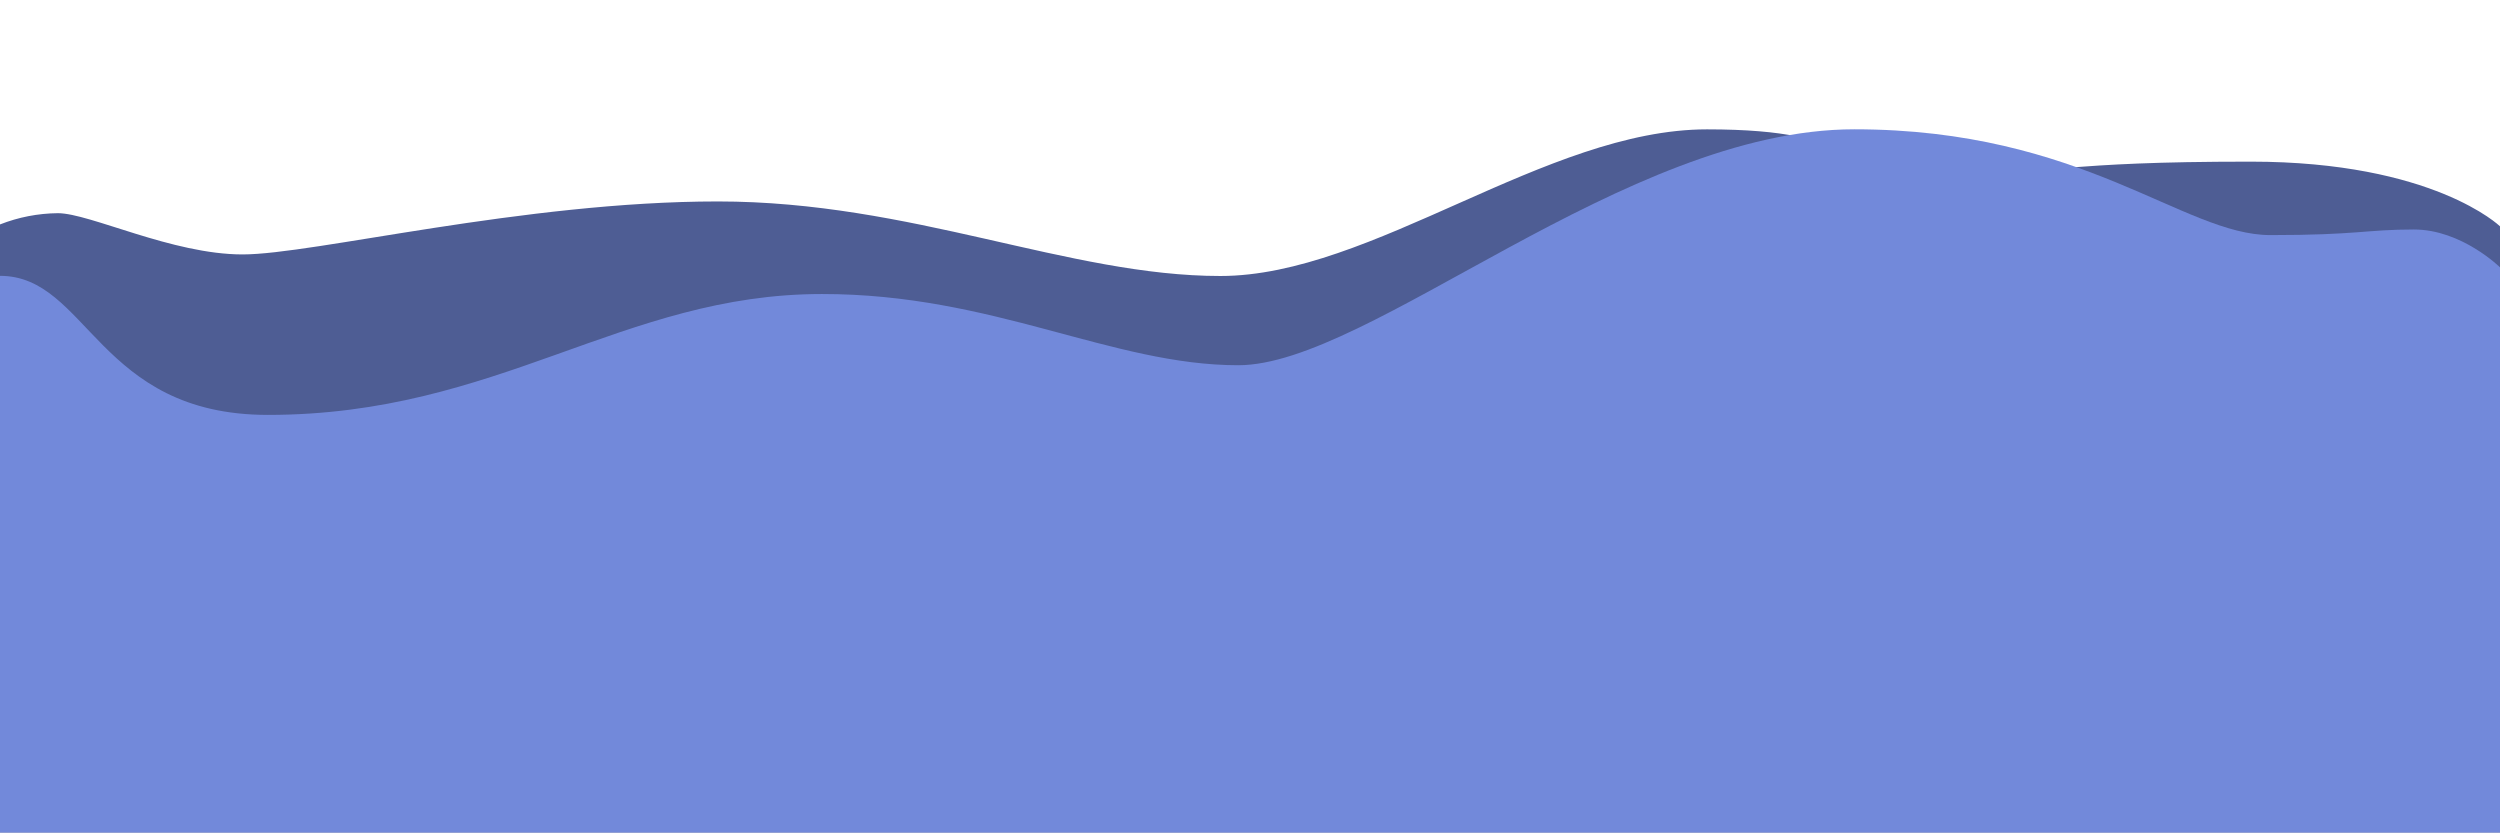 <?xml version="1.0" encoding="UTF-8"?>
<svg width="1280px" height="427px" viewBox="0 0 1280 427" version="1.1" xmlns="http://www.w3.org/2000/svg" xmlns:xlink="http://www.w3.org/1999/xlink">
    <!-- Generator: Sketch 53.2 (72643) - https://sketchapp.com -->
    <title>Waves</title>
    <desc>Created with Sketch.</desc>
    <g id="Page-1" stroke="none" stroke-width="1" fill="none" fill-rule="evenodd">
        <g id="Waves" transform="translate(0, 66.2)" fill-rule="nonzero">
            <path d="M0,48.71 C9.445,44.994 19.491,43.042 29.64,42.95 C45.96,42.95 88.2,64.07 124.2,64.07 C160.2,64.07 268.2,36.94 367.53,36.94 C466.86,36.94 547.08,75.11 624.84,75.11 C702.6,75.11 791.4,0.03 874,0.03 C956.6,0.03 939.84,22.8 977.76,22.8 C1059.96,22.8 1052.64,16.56 1152.36,16.56 C1245.96,16.56 1280,49.68 1280,49.68 L1280,360.03 L0,360.03 L0,48.71 Z" id="Path" fill="#4E5D94"></path>
            <path d="M1280,360.03 L0,360.03 L0,75.03 C45,75.03 50,146.23 137.16,146.23 C255.24,146.23 318.6,84.34 420.84,84.34 C508.68,84.29 569.16,120.8 634,120.8 C701,120.8 832,2.84217094e-14 949.36,2.84217094e-14 C1066.72,2.84217094e-14 1117.84,54.17 1162.48,54.17 C1207.12,54.17 1211.48,51.3 1235.92,51.3 C1260.36,51.3 1280,70.68 1280,70.68 L1280,360.03 Z" id="Path" fill="#7289DA"></path>
        </g>
    </g>
</svg>